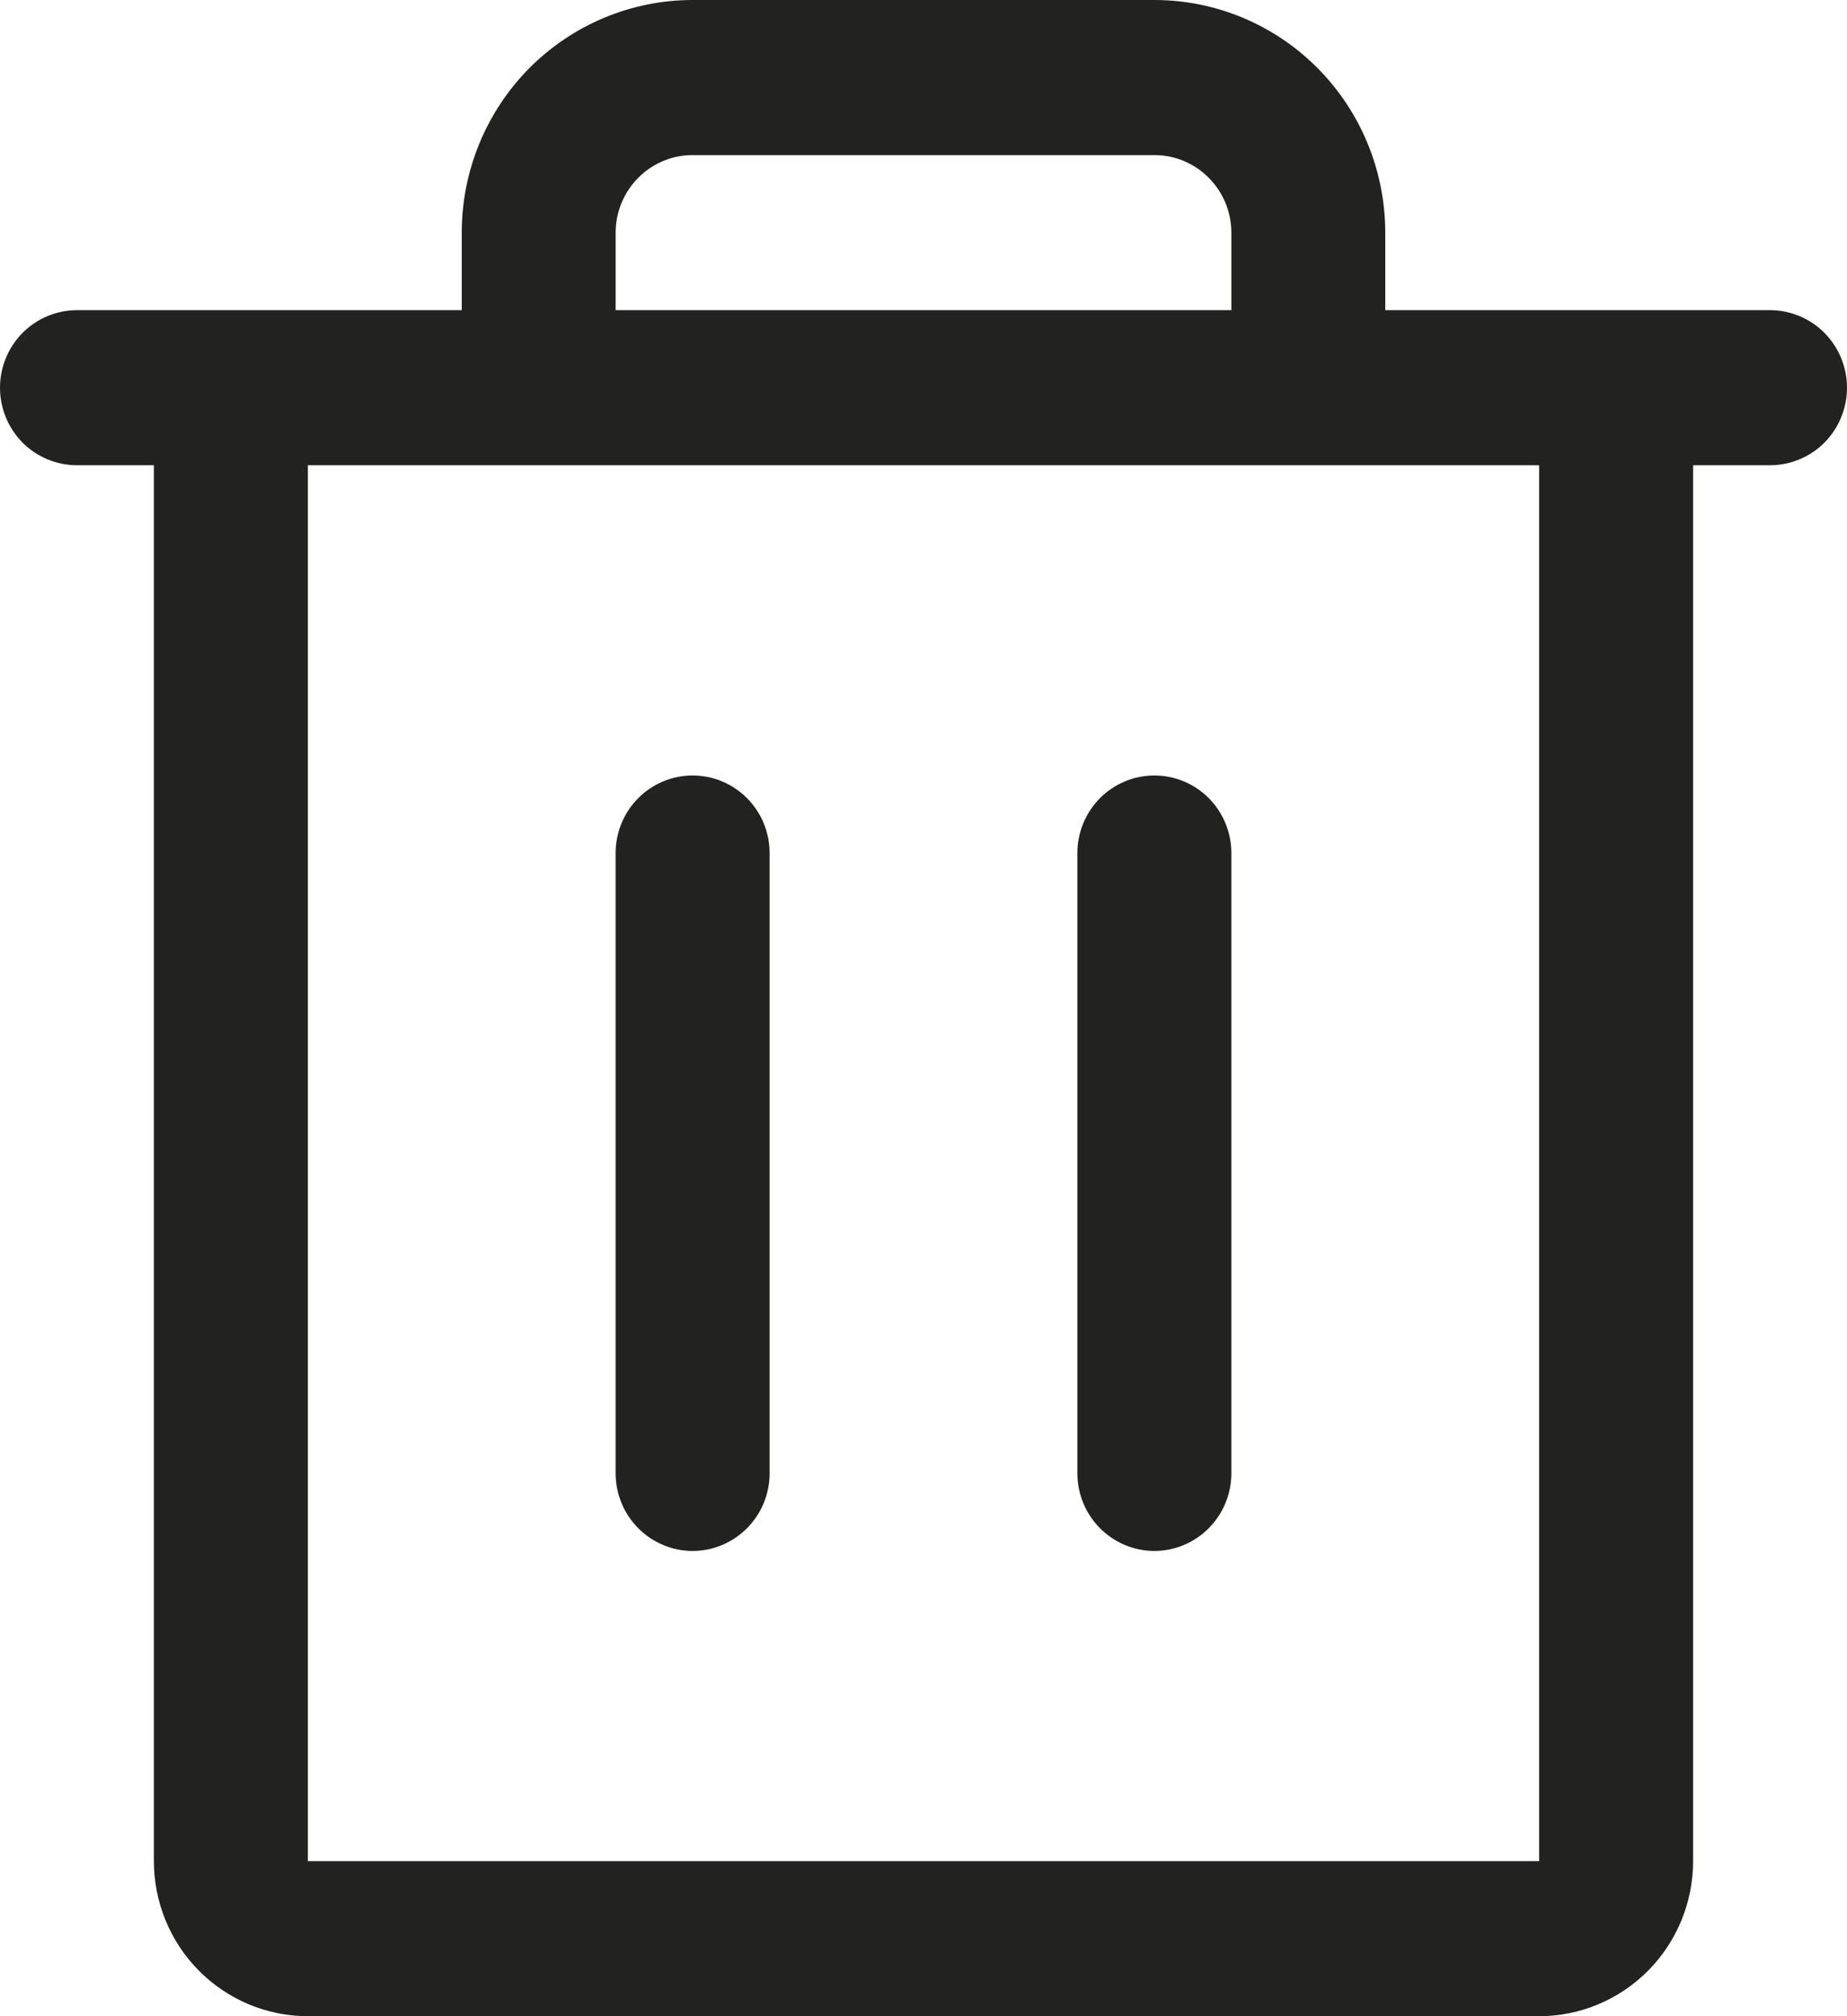 <svg width="22" height="24" viewBox="0 0 22 24" fill="none" xmlns="http://www.w3.org/2000/svg">
<path d="M21.083 3.692H16.5V2.769C16.5 2.035 16.21 1.33 15.694 0.811C15.179 0.292 14.479 0 13.75 0H8.25C7.521 0 6.821 0.292 6.305 0.811C5.79 1.33 5.5 2.035 5.5 2.769V3.692H0.917C0.674 3.692 0.44 3.79 0.268 3.963C0.097 4.136 0 4.371 0 4.615C0 4.86 0.097 5.095 0.268 5.268C0.44 5.441 0.674 5.538 0.917 5.538H1.833V22.154C1.833 22.643 2.026 23.113 2.37 23.459C2.714 23.805 3.18 24 3.667 24H18.333C18.82 24 19.286 23.805 19.63 23.459C19.974 23.113 20.167 22.643 20.167 22.154V5.538H21.083C21.326 5.538 21.56 5.441 21.732 5.268C21.903 5.095 22 4.86 22 4.615C22 4.371 21.903 4.136 21.732 3.963C21.56 3.79 21.326 3.692 21.083 3.692ZM7.333 2.769C7.333 2.524 7.43 2.29 7.602 2.117C7.774 1.943 8.007 1.846 8.25 1.846H13.75C13.993 1.846 14.226 1.943 14.398 2.117C14.57 2.29 14.667 2.524 14.667 2.769V3.692H7.333V2.769ZM18.333 22.154H3.667V5.538H18.333V22.154ZM9.167 10.154V17.538C9.167 17.783 9.07 18.018 8.898 18.191C8.726 18.364 8.493 18.462 8.25 18.462C8.007 18.462 7.774 18.364 7.602 18.191C7.43 18.018 7.333 17.783 7.333 17.538V10.154C7.333 9.909 7.43 9.674 7.602 9.501C7.774 9.328 8.007 9.231 8.25 9.231C8.493 9.231 8.726 9.328 8.898 9.501C9.07 9.674 9.167 9.909 9.167 10.154ZM14.667 10.154V17.538C14.667 17.783 14.57 18.018 14.398 18.191C14.226 18.364 13.993 18.462 13.75 18.462C13.507 18.462 13.274 18.364 13.102 18.191C12.93 18.018 12.833 17.783 12.833 17.538V10.154C12.833 9.909 12.93 9.674 13.102 9.501C13.274 9.328 13.507 9.231 13.75 9.231C13.993 9.231 14.226 9.328 14.398 9.501C14.57 9.674 14.667 9.909 14.667 10.154Z" fill="#222220"/>
</svg>
